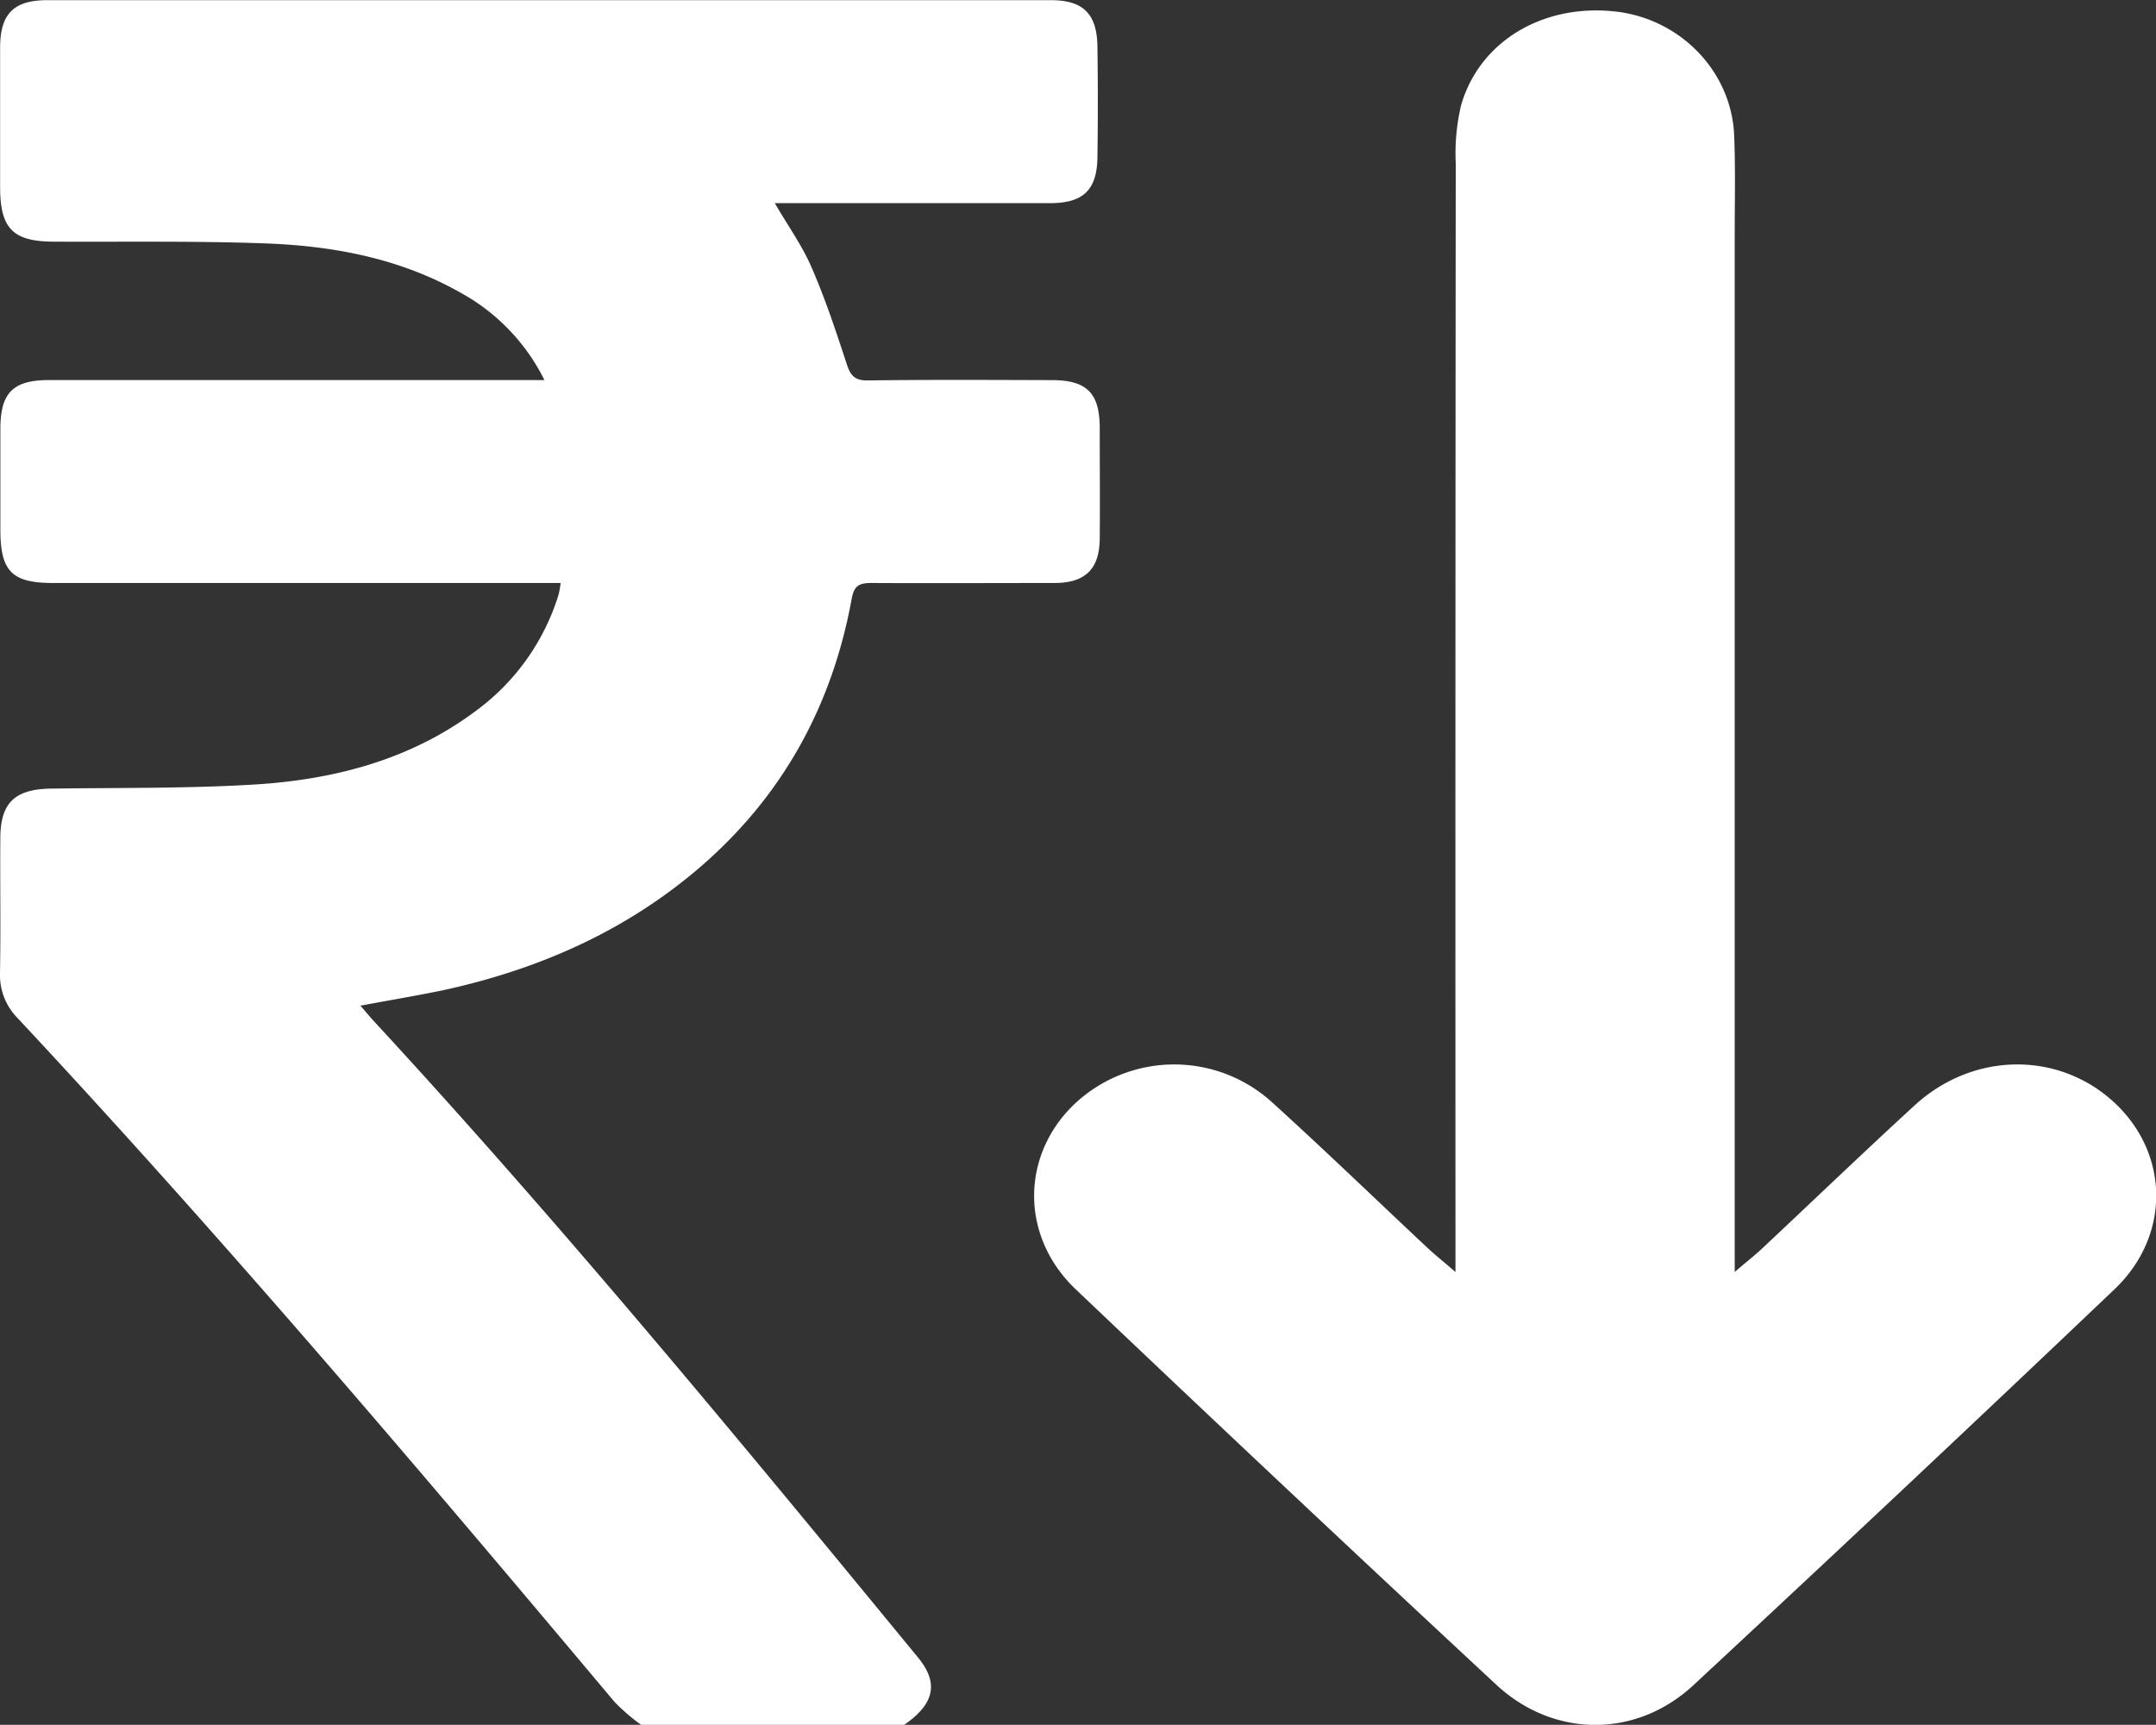 <svg id="Layer_1" data-name="Layer 1" xmlns="http://www.w3.org/2000/svg" viewBox="0 0 401.33 321.03"><rect x="0" y="0" width="401.33" height="321.03" fill="#333333" stroke="none"/><defs><style>.cls-1{fill:#fff;}</style></defs><title>total_withdraw_icon</title><path class="cls-1" d="M3653.42,1584.29a38.3,38.3,0,0,1-4.9-4.22c-36.23-43.13-72.65-86.08-111.11-127.27a11.4,11.4,0,0,1-3.32-8.43c.15-8.36,0-16.72.06-25.08,0-6.59,2.7-9.15,9.4-9.25,12.75-.18,25.52,0,38.22-.78,14.65-.94,28.66-4.6,40.74-13.57a42.2,42.2,0,0,0,15.57-21.8,18.65,18.65,0,0,0,.37-2.12H3544c-7.69,0-9.83-2.16-9.84-9.88,0-6.27,0-12.54,0-18.81,0-6.71,2.36-9.07,9-9.08h92.27a37.56,37.56,0,0,0-15.64-16.28c-11.29-6.39-23.68-8.7-36.39-9.16-13-.47-26.13-.26-39.19-.32-7.7,0-10.09-2.42-10.1-10.13,0-8.67,0-17.34,0-26,0-6.26,2.55-8.81,8.72-8.82q93.43,0,186.88,0c6,0,8.57,2.54,8.66,8.59q.15,10.34,0,20.69c-.09,6-2.61,8.48-8.69,8.5-15.89,0-31.78,0-47.66,0h-3.71c2.5,4.28,5.12,7.94,6.87,12,2.52,5.81,4.53,11.85,6.5,17.88.71,2.18,1.46,3.16,4,3.12,11.39-.16,22.78-.09,34.18-.06,6.53,0,8.91,2.39,8.94,8.85,0,6.9.06,13.79,0,20.69-.06,5.61-2.68,8.19-8.33,8.22-11.39,0-22.78.06-34.18,0-2.24,0-3.21.47-3.66,2.92-3.64,20-12.94,36.89-28.46,50.17-13.89,11.87-30.12,18.94-47.85,22.76-4.88,1-9.82,1.83-15.14,2.82.93,1.07,1.69,2,2.51,2.89,35.25,38.18,68.27,78.26,101.24,118.38,4,4.81,3.09,8.74-2.6,12.63Z" transform="translate(-3534.09 -1263.26)"/><path class="cls-1" d="M3857,1500v-7.34q0-92.88,0-185.76c0-6.14.15-12.28-.1-18.4-.49-12-10.08-21.81-22.22-23.11-13.39-1.45-25.18,5.56-28.61,17.44a39,39,0,0,0-1,10.81q-.09,99.49-.05,199V1500c-2.45-2.1-3.93-3.28-5.3-4.57-9.53-8.93-18.92-18-28.6-26.79a27.08,27.08,0,0,0-36.85-.05c-10.12,9.47-10.38,24.71.05,34.63q38.91,37,78.3,73.61c10.7,9.94,26.1,10,36.78,0q39.38-36.58,78.3-73.61c10.45-9.94,10.21-25.11.1-34.62-10.35-9.73-26.34-9.65-37.29.38-9.49,8.7-18.76,17.61-28.15,26.41C3861,1496.7,3859.47,1497.88,3857,1500Z" transform="translate(-3534.09 -1263.26)"/></svg>